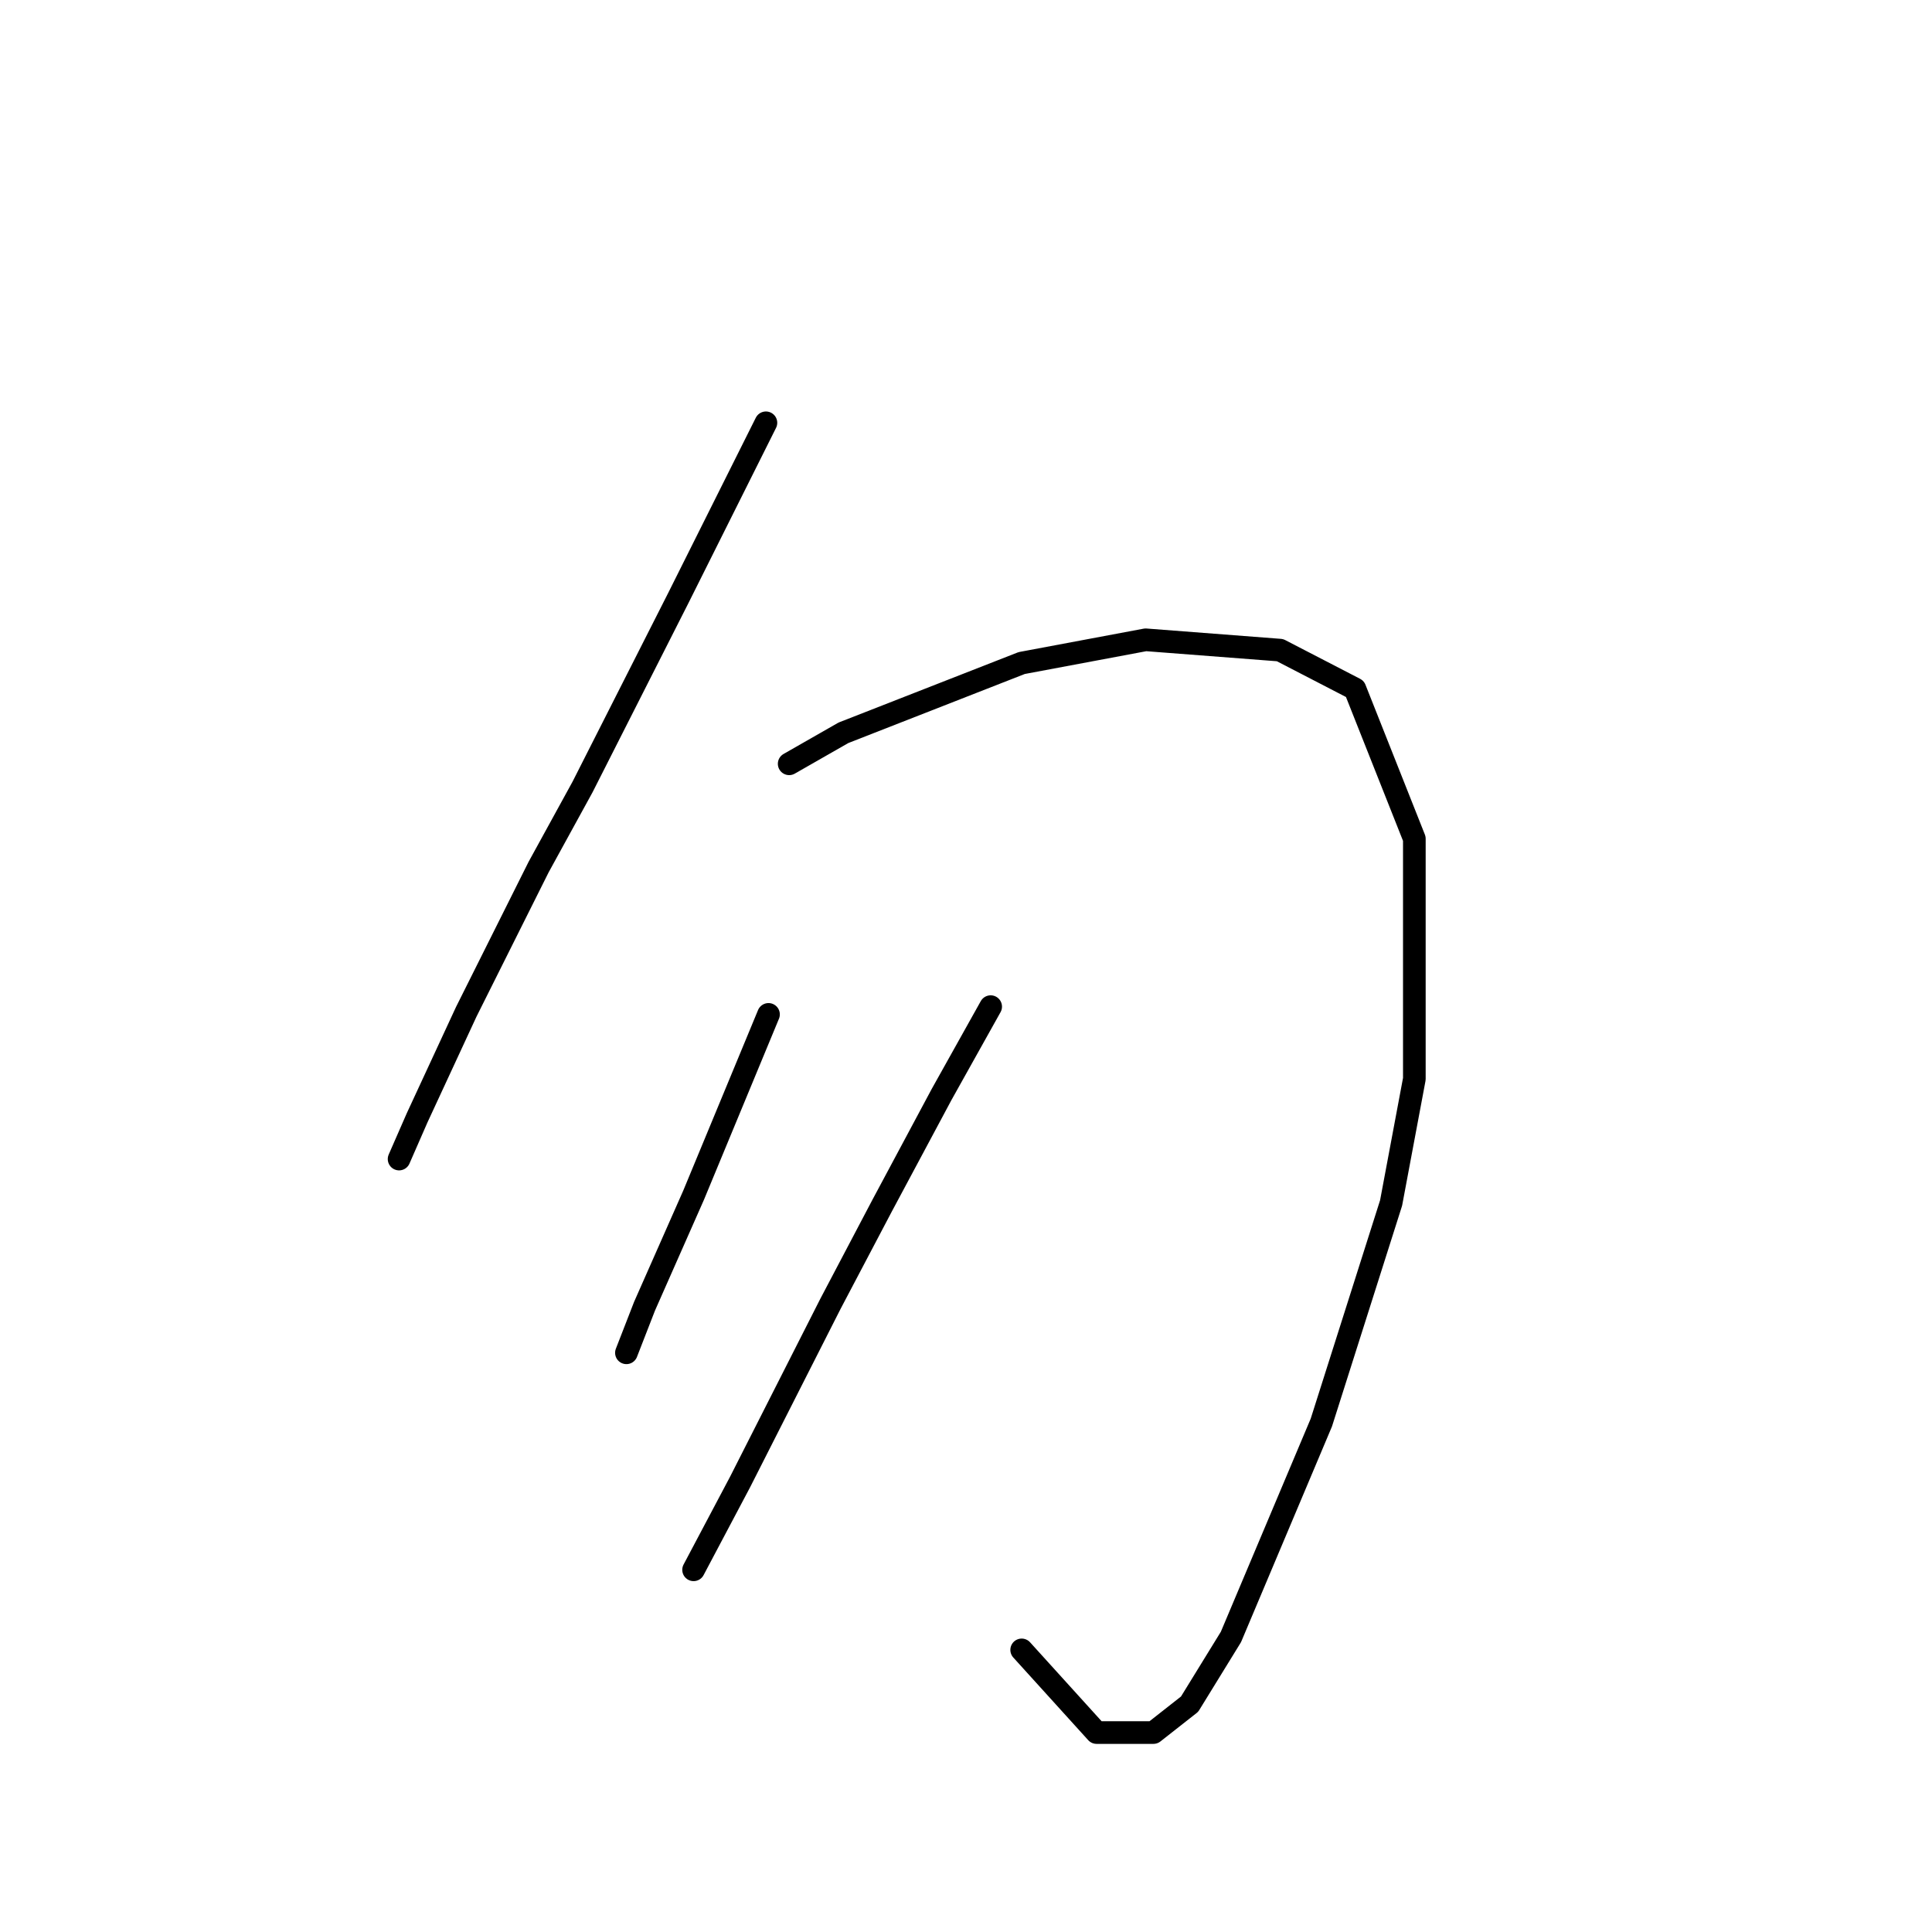 <?xml version="1.0" standalone="no"?>
    <svg width="256" height="256" xmlns="http://www.w3.org/2000/svg" version="1.1">
    <polyline stroke="black" stroke-width="3" stroke-linecap="round" fill="transparent" stroke-linejoin="round" points="101.489 56.023 96.354 66.292 89.85 79.3 77.185 104.289 71.365 114.9 61.781 134.069 55.277 148.104 52.881 153.581 52.881 153.581 " />
        <polyline stroke="black" stroke-width="3" stroke-linecap="round" fill="transparent" stroke-linejoin="round" points="104.569 101.208 111.758 97.1 135.377 87.858 151.808 84.777 169.608 86.146 179.535 91.281 187.408 111.135 187.408 142.969 184.327 159.4 175.085 188.496 163.104 216.908 157.627 225.808 152.835 229.573 145.304 229.573 135.377 218.619 135.377 218.619 " />
        <polyline stroke="black" stroke-width="3" stroke-linecap="round" fill="transparent" stroke-linejoin="round" points="101.831 134.412 91.904 158.373 85.4 173.093 83.004 179.254 83.004 179.254 " />
        <polyline stroke="black" stroke-width="3" stroke-linecap="round" fill="transparent" stroke-linejoin="round" points="131.269 133.385 124.766 145.023 116.892 159.742 110.046 172.75 98.066 196.369 91.904 208.008 91.904 208.008 " />
        </svg>
